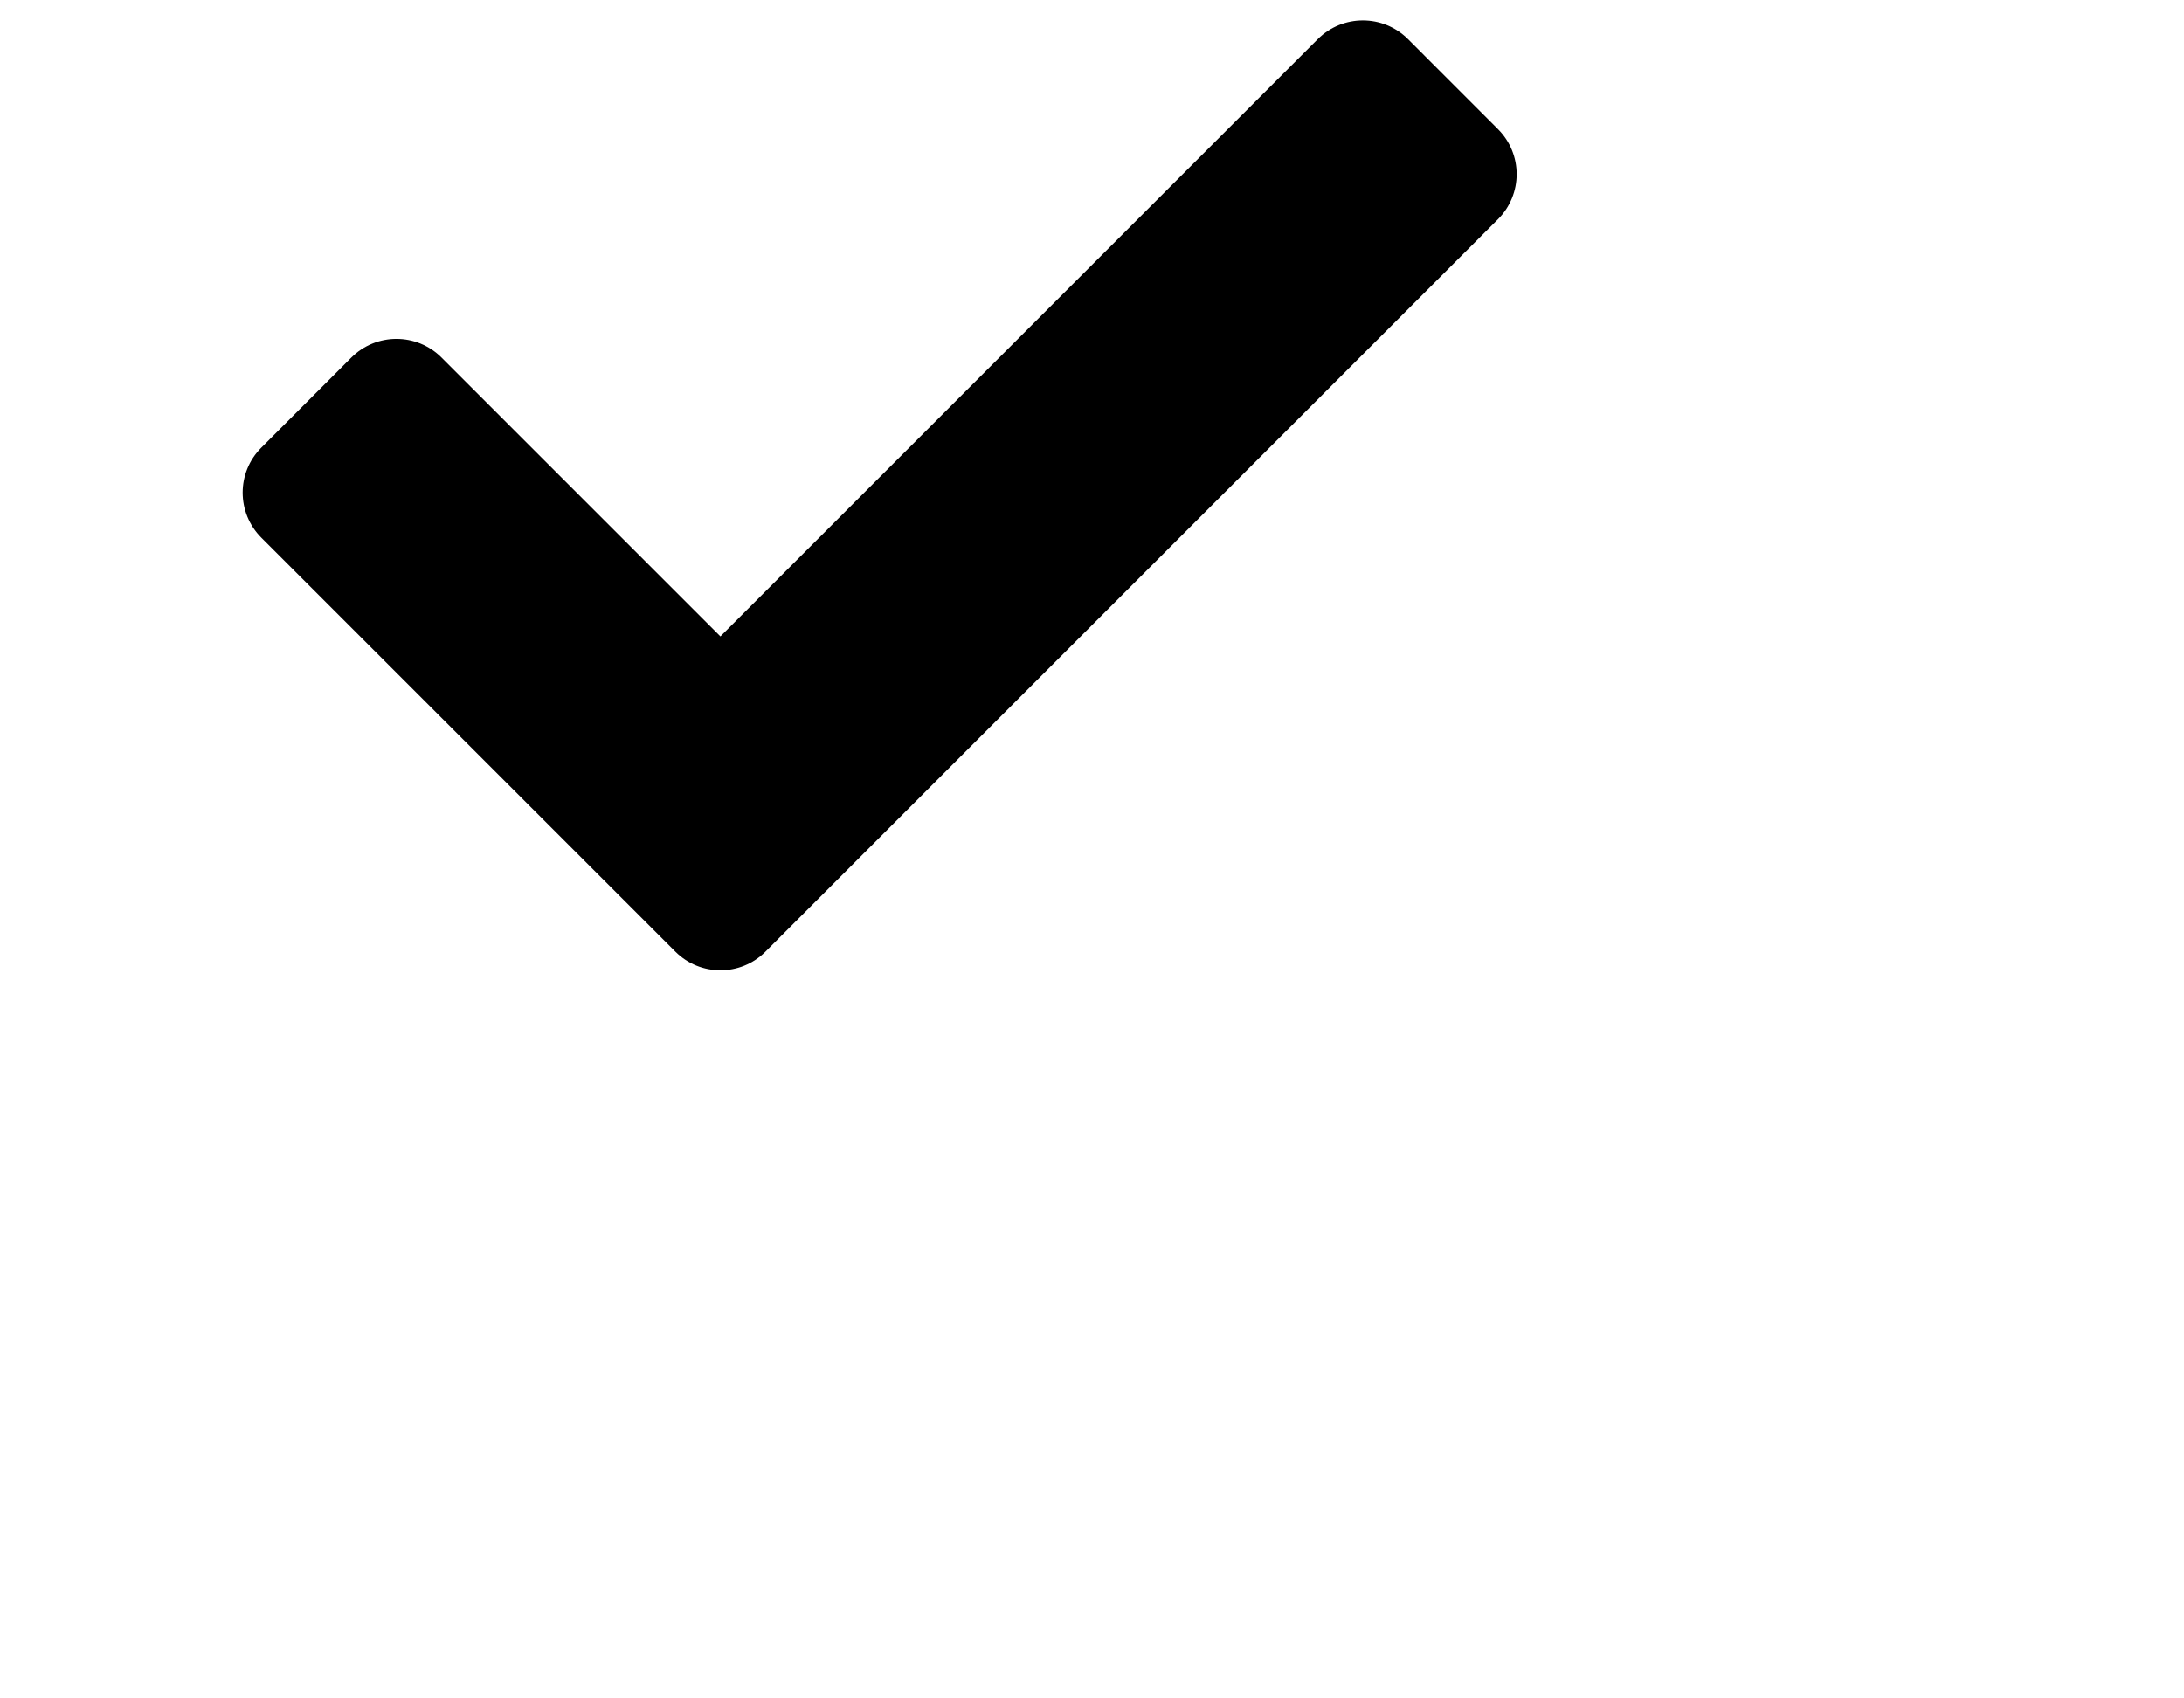 <svg width="18" height="14" viewBox="0 0 24 24" fill="none" xmlns="http://www.w3.org/2000/svg">
<path d="M6.114 13.448L0.264 7.598C-0.088 7.246 -0.088 6.676 0.264 6.325L1.536 5.052C1.888 4.701 2.458 4.701 2.809 5.052L6.75 8.993L15.191 0.552C15.542 0.201 16.112 0.201 16.464 0.552L17.736 1.825C18.088 2.176 18.088 2.746 17.736 3.098L7.386 13.448C7.035 13.799 6.465 13.799 6.114 13.448Z" fill="black"/>
</svg>
